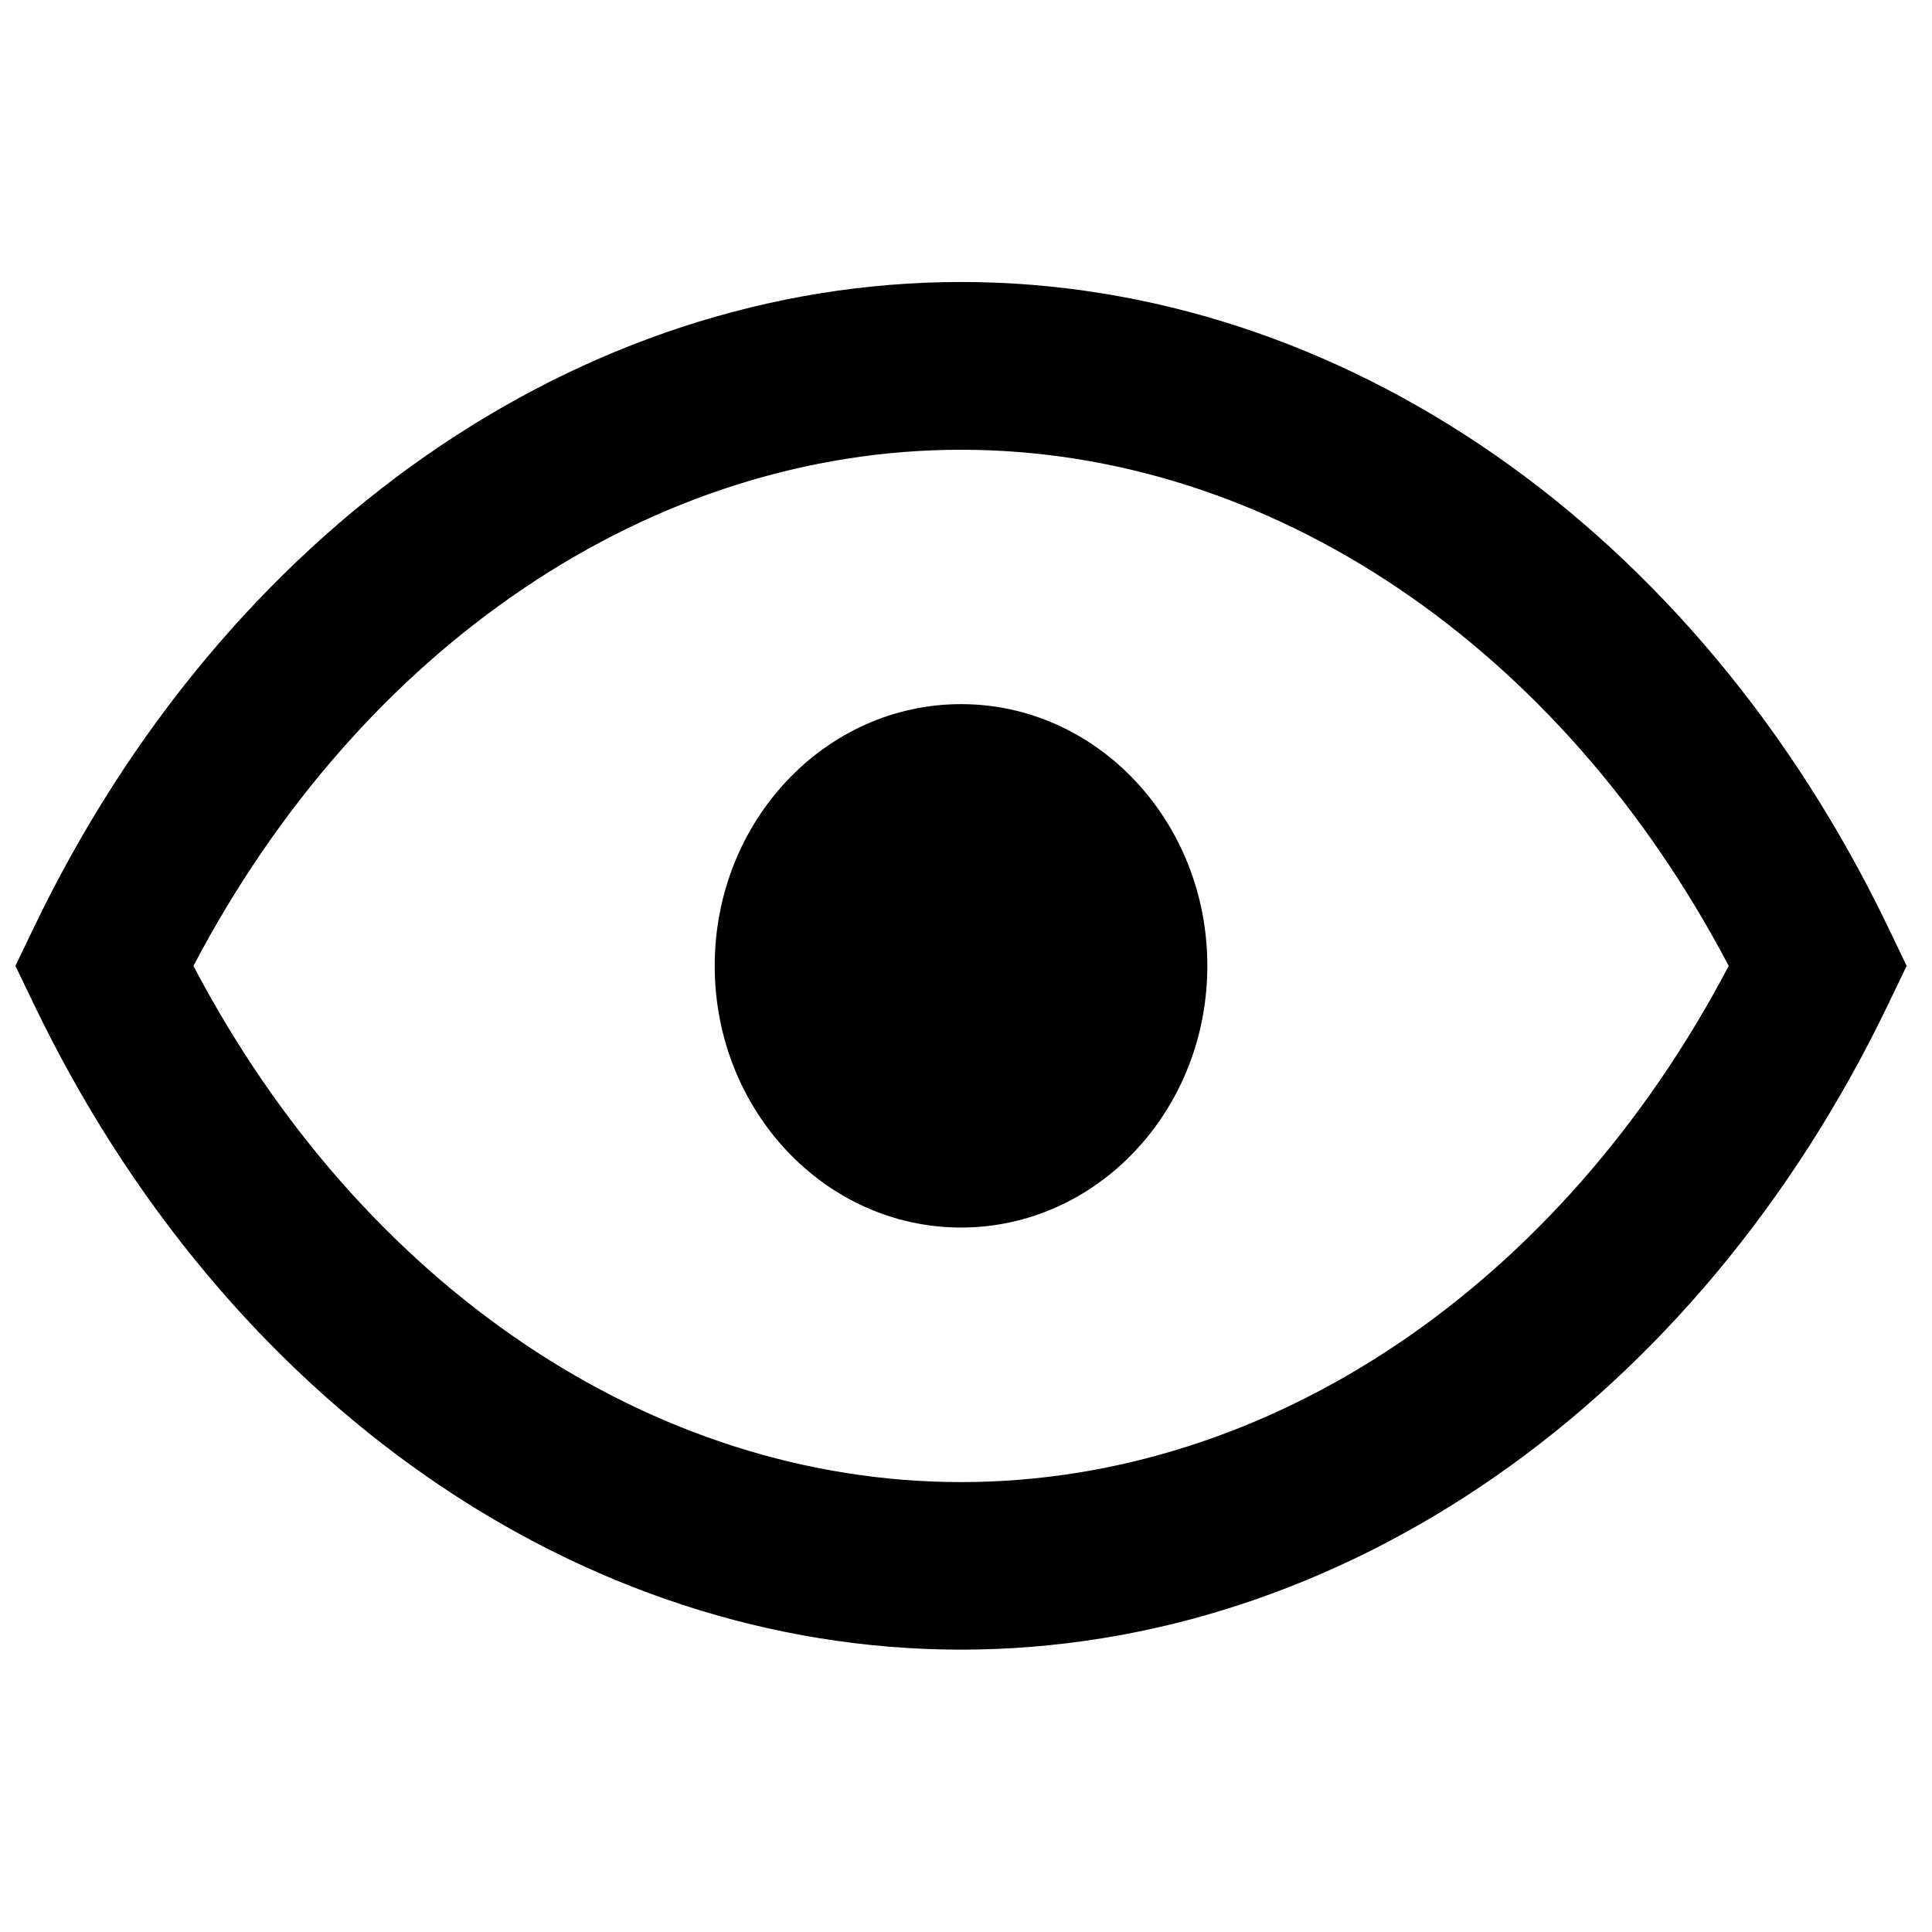 <?xml version="1.0" encoding="UTF-8"?>
<svg width="48px" height="48px" viewBox="0 0 48 48" version="1.1" xmlns="http://www.w3.org/2000/svg" xmlns:xlink="http://www.w3.org/1999/xlink">
    <!-- Generator: Sketch 52.2 (67145) - http://www.bohemiancoding.com/sketch -->
    <title>icon-eye</title>
    <desc>Created with Sketch.</desc>
    <g id="icon-eye" stroke="none" stroke-width="1" fill="none" fill-rule="evenodd">
        <path d="M46.916,23.051 L47.37,23.997 L46.916,24.942 C42.167,34.839 33.338,40.985 23.877,40.985 C14.415,40.985 5.587,34.838 0.838,24.942 L0.383,23.997 L0.838,23.051 C5.588,13.153 14.415,7.006 23.877,7.006 C33.338,7.006 42.167,13.154 46.916,23.051 Z M23.877,36.822 C31.557,36.822 38.782,31.935 42.949,23.998 C38.782,16.061 31.557,11.174 23.877,11.174 C16.197,11.174 8.972,16.06 4.806,23.998 C8.972,31.935 16.197,36.822 23.877,36.822 Z M23.877,30.498 C20.497,30.498 17.757,27.587 17.757,23.996 C17.757,20.405 20.497,17.494 23.877,17.494 C27.256,17.494 29.996,20.405 29.996,23.996 C29.996,27.587 27.256,30.498 23.877,30.498 Z" id="Shape" fill="#000000" fill-rule="nonzero"></path>
    </g>
</svg>